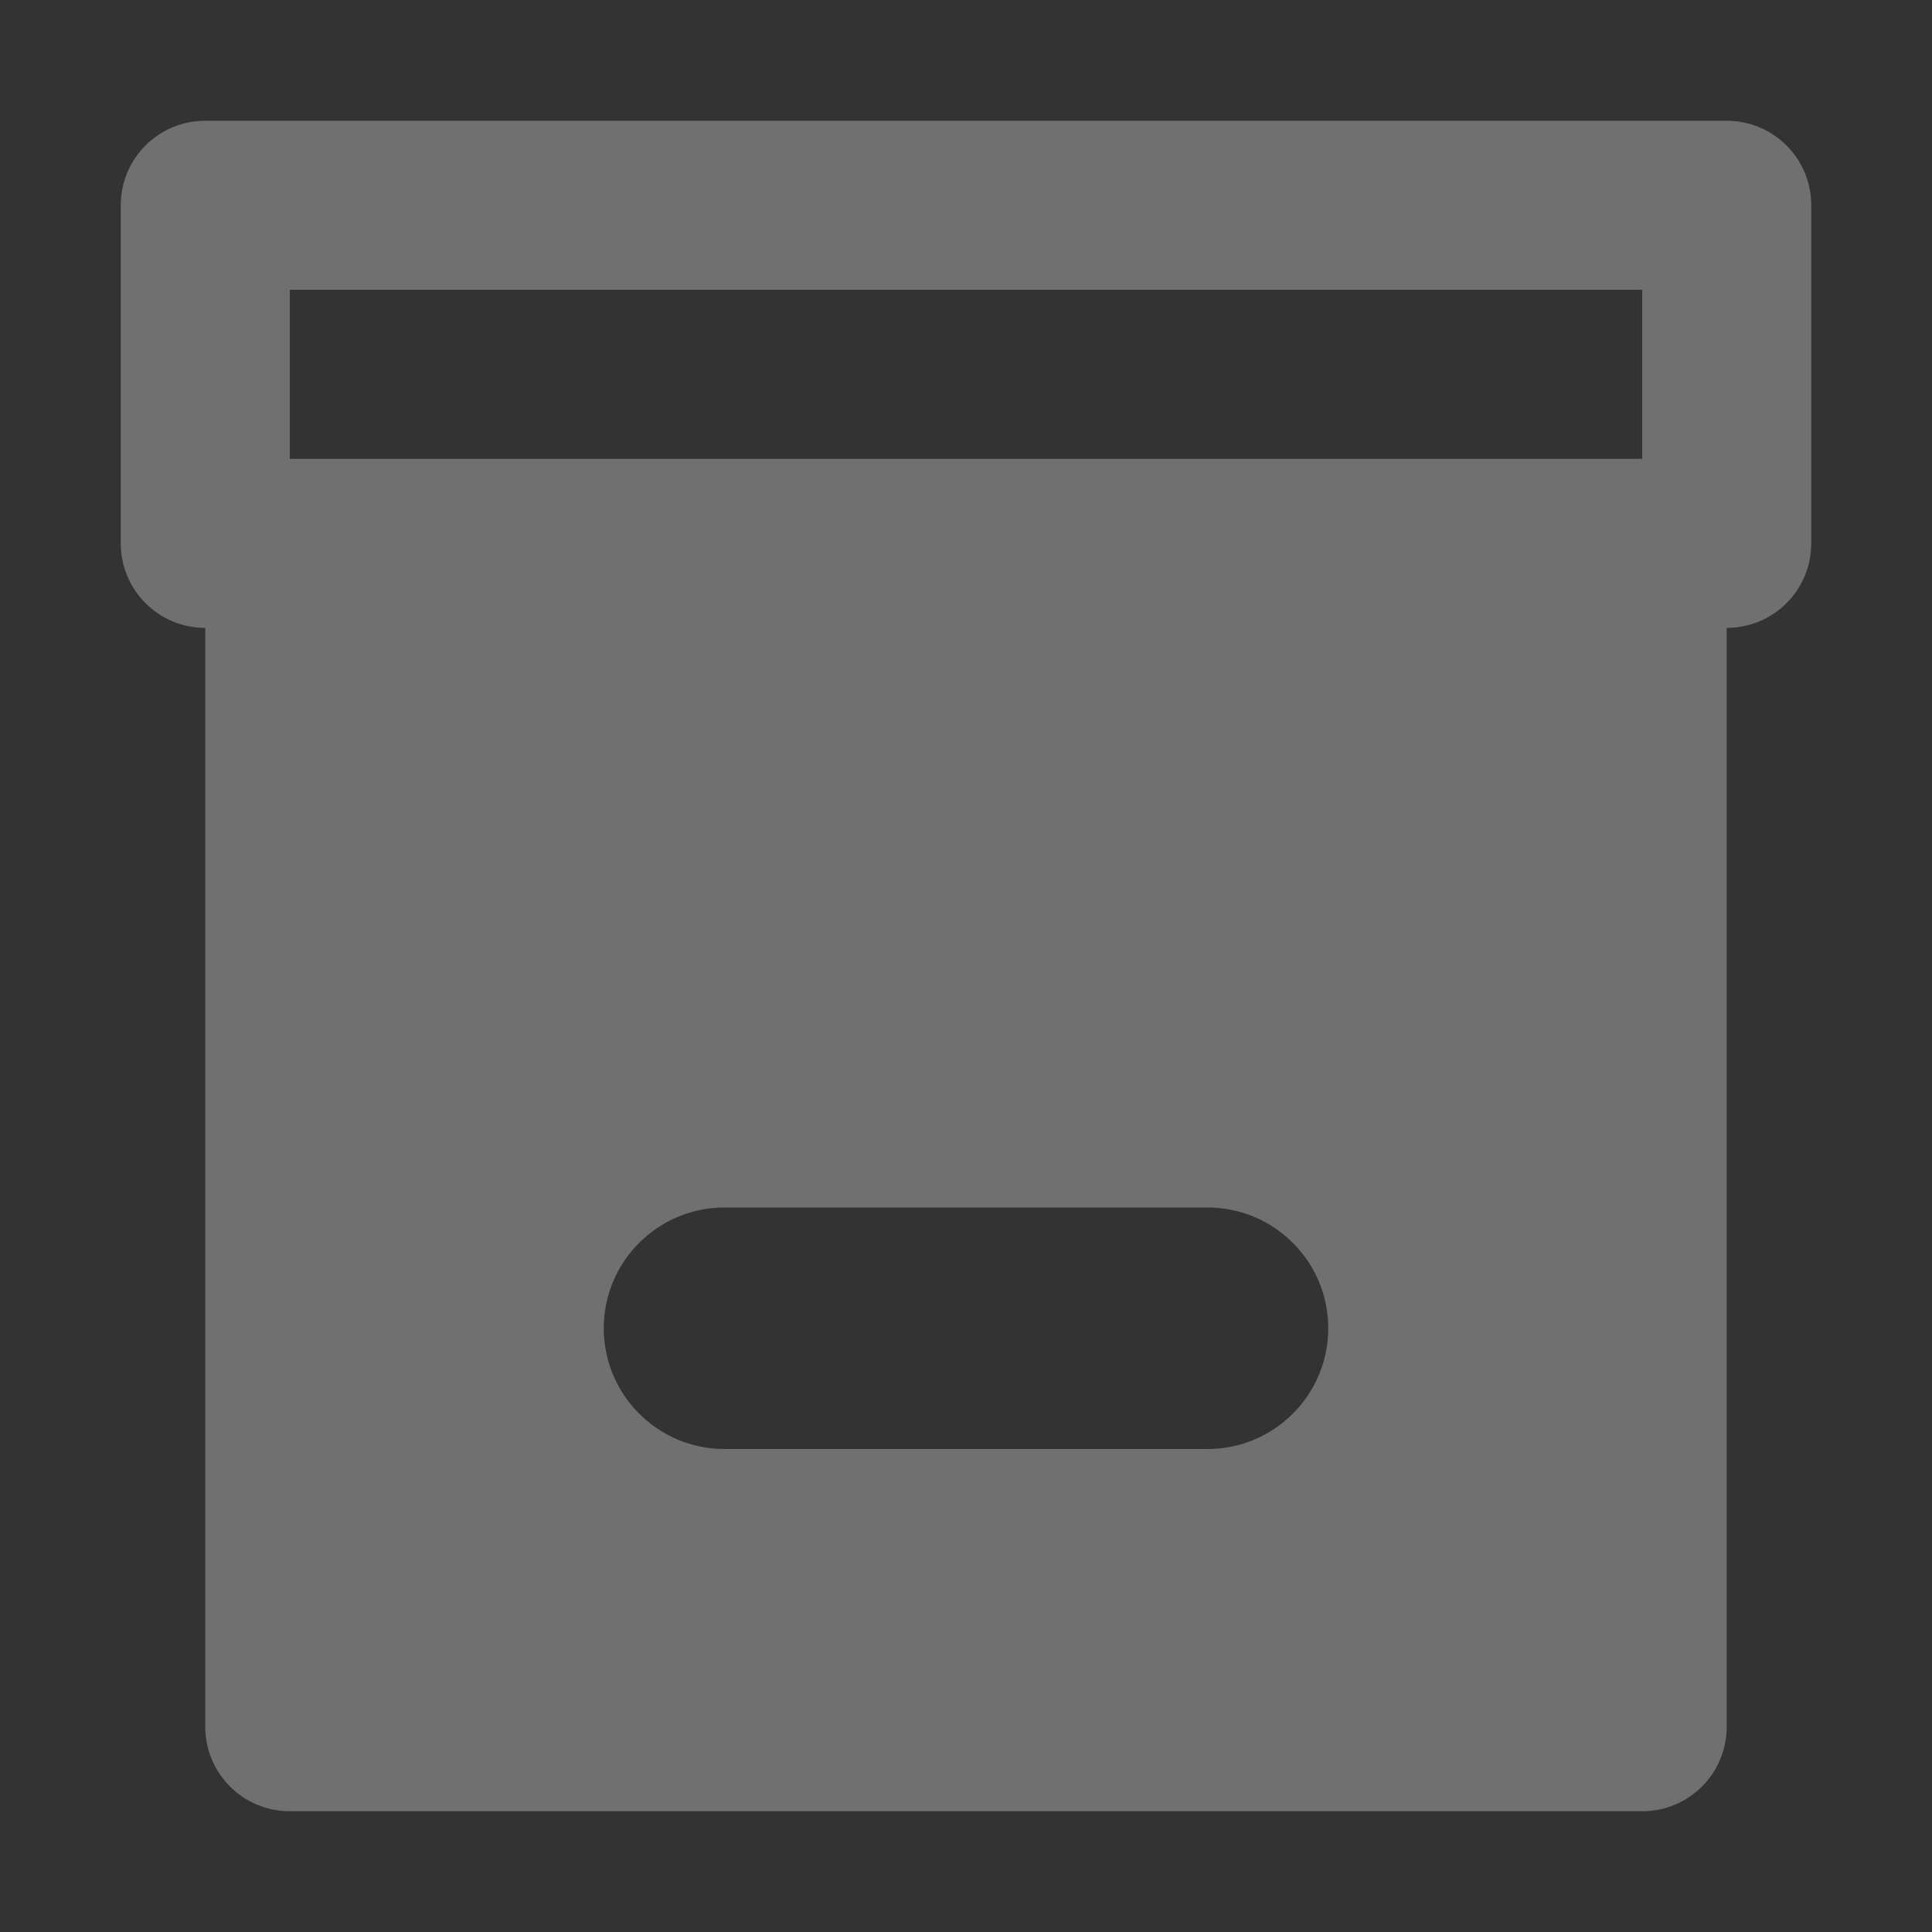 <?xml version="1.0" encoding="utf-8"?>
<svg width="16px" height="16px" viewBox="0 0 16 16" version="1.1" xmlns:xlink="http://www.w3.org/1999/xlink" xmlns="http://www.w3.org/2000/svg">
  <rect x="0" y="0" width="16" height="16" fill="#333333" stroke="none"/>
  <desc>Created with Lunacy</desc>
  <g id="Icons/Archive_white">
    <path d="M0.7 13.3L0.7 4.2C0.313 4.2 0 3.887 0 3.5L0 0.7C0 0.313 0.313 0 0.7 0L13.3 0C13.687 0 14 0.313 14 0.7L14 3.5C14 3.887 13.687 4.2 13.3 4.2L13.3 13.3C13.3 13.687 12.987 14 12.6 14L1.4 14C1.013 14 0.7 13.687 0.7 13.3ZM1.4 1.4L12.6 1.4L12.6 2.8L1.4 2.8L1.4 1.4ZM9 11L5 11C4.448 11 4 10.552 4 10C4 9.448 4.448 9 5 9L9 9C9.552 9 10 9.448 10 10C10 10.552 9.552 11 9 11Z" transform="translate(1 1)" id="Shape" fill="#FFFFFF" fill-opacity="0.3" fill-rule="evenodd" stroke="none" />
  </g>
</svg>